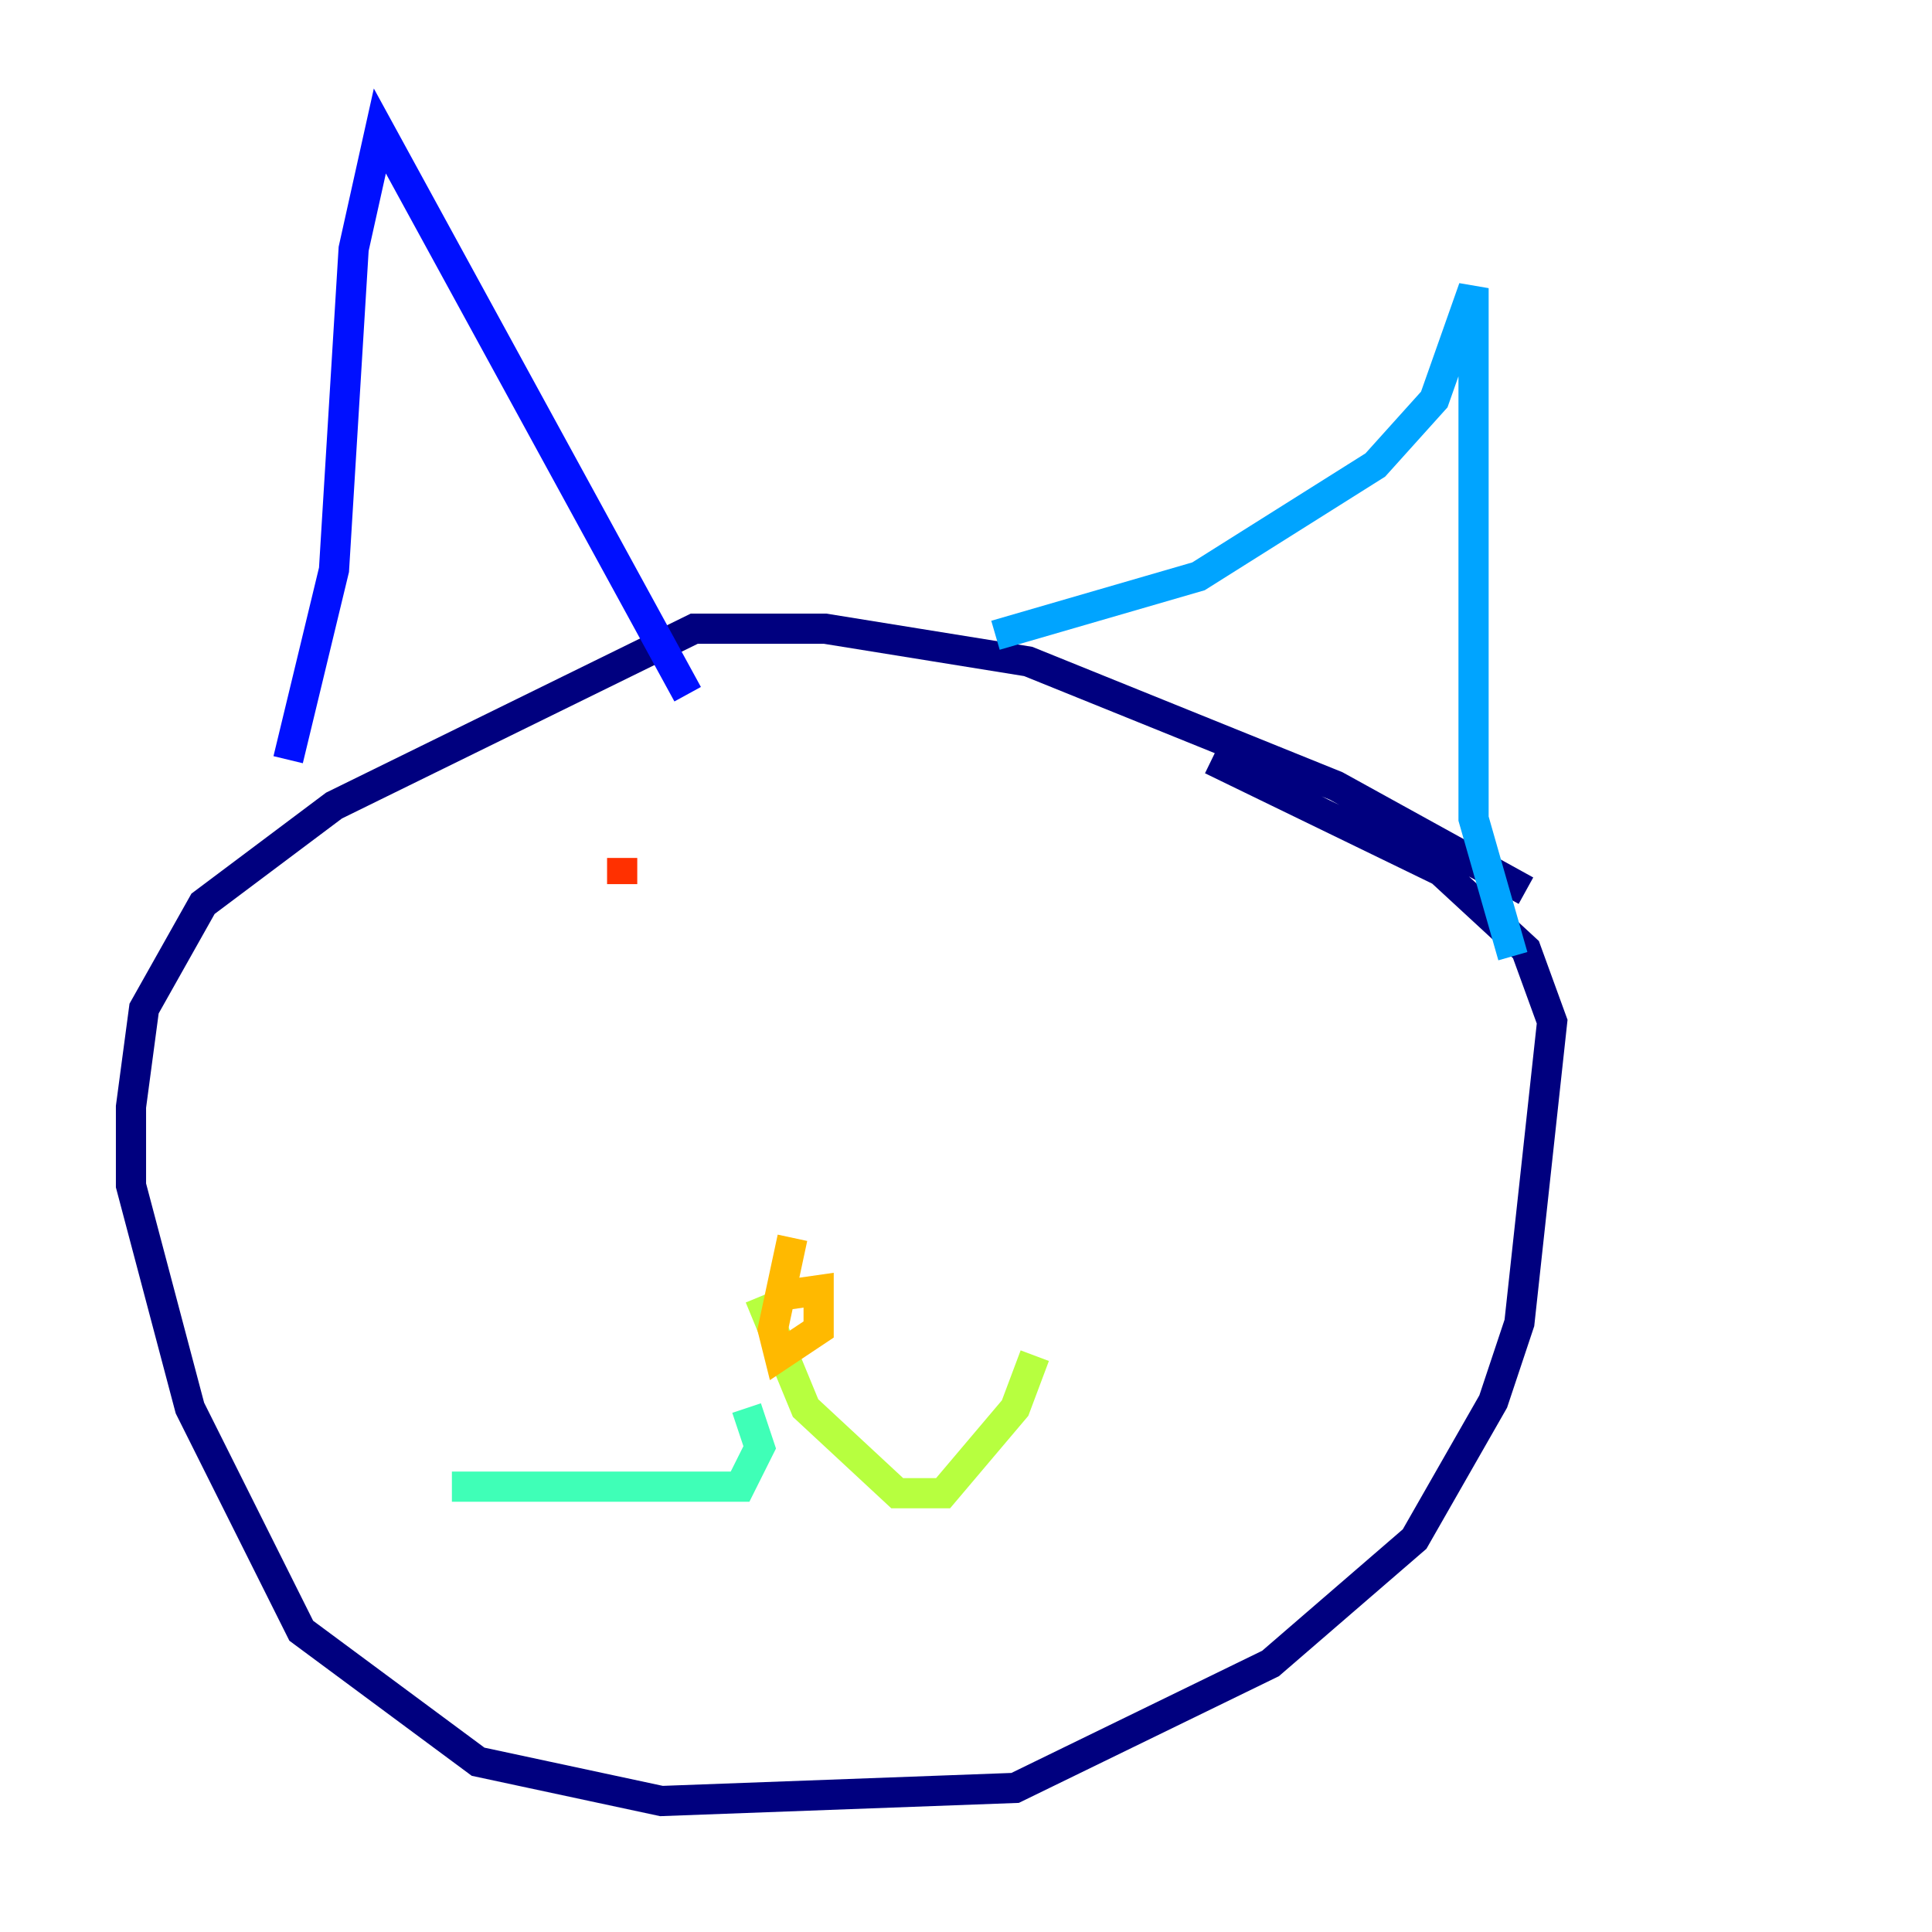 <?xml version="1.0" encoding="utf-8" ?>
<svg baseProfile="tiny" height="128" version="1.2" viewBox="0,0,128,128" width="128" xmlns="http://www.w3.org/2000/svg" xmlns:ev="http://www.w3.org/2001/xml-events" xmlns:xlink="http://www.w3.org/1999/xlink"><defs /><polyline fill="none" points="101.098,59.01 88.515,52.068 68.122,43.824 54.671,41.654 45.993,41.654 22.129,53.37 13.451,59.878 9.546,66.82 8.678,73.329 8.678,78.536 12.583,93.288 19.959,108.041 31.675,116.719 43.824,119.322 67.254,118.454 84.176,110.21 93.722,101.966 98.929,92.854 100.664,87.647 102.834,67.688 101.098,62.915 95.458,57.709 80.271,50.332" stroke="#00007f" stroke-width="2" /><polyline fill="none" points="19.091,50.332 22.129,37.749 23.43,16.488 25.166,8.678 45.559,45.993" stroke="#0010ff" stroke-width="2" /><polyline fill="none" points="65.953,42.088 79.403,38.183 91.119,30.807 95.024,26.468 97.627,19.091 97.627,54.237 100.231,63.349" stroke="#00a4ff" stroke-width="2" /><polyline fill="none" points="49.464,93.288 50.332,95.891 49.031,98.495 29.939,98.495" stroke="#3fffb7" stroke-width="2" /><polyline fill="none" points="50.332,85.912 53.37,93.288 59.444,98.929 62.481,98.929 67.254,93.288 68.556,89.817" stroke="#b7ff3f" stroke-width="2" /><polyline fill="none" points="52.502,82.007 51.2,88.081 51.634,89.817 54.237,88.081 54.237,85.478 51.2,85.912" stroke="#ffb900" stroke-width="2" /><polyline fill="none" points="41.22,56.841 41.22,58.576" stroke="#ff3000" stroke-width="2" /><polyline fill="none" points="70.725,62.047 70.725,62.047" stroke="#7f0000" stroke-width="2" /></svg>